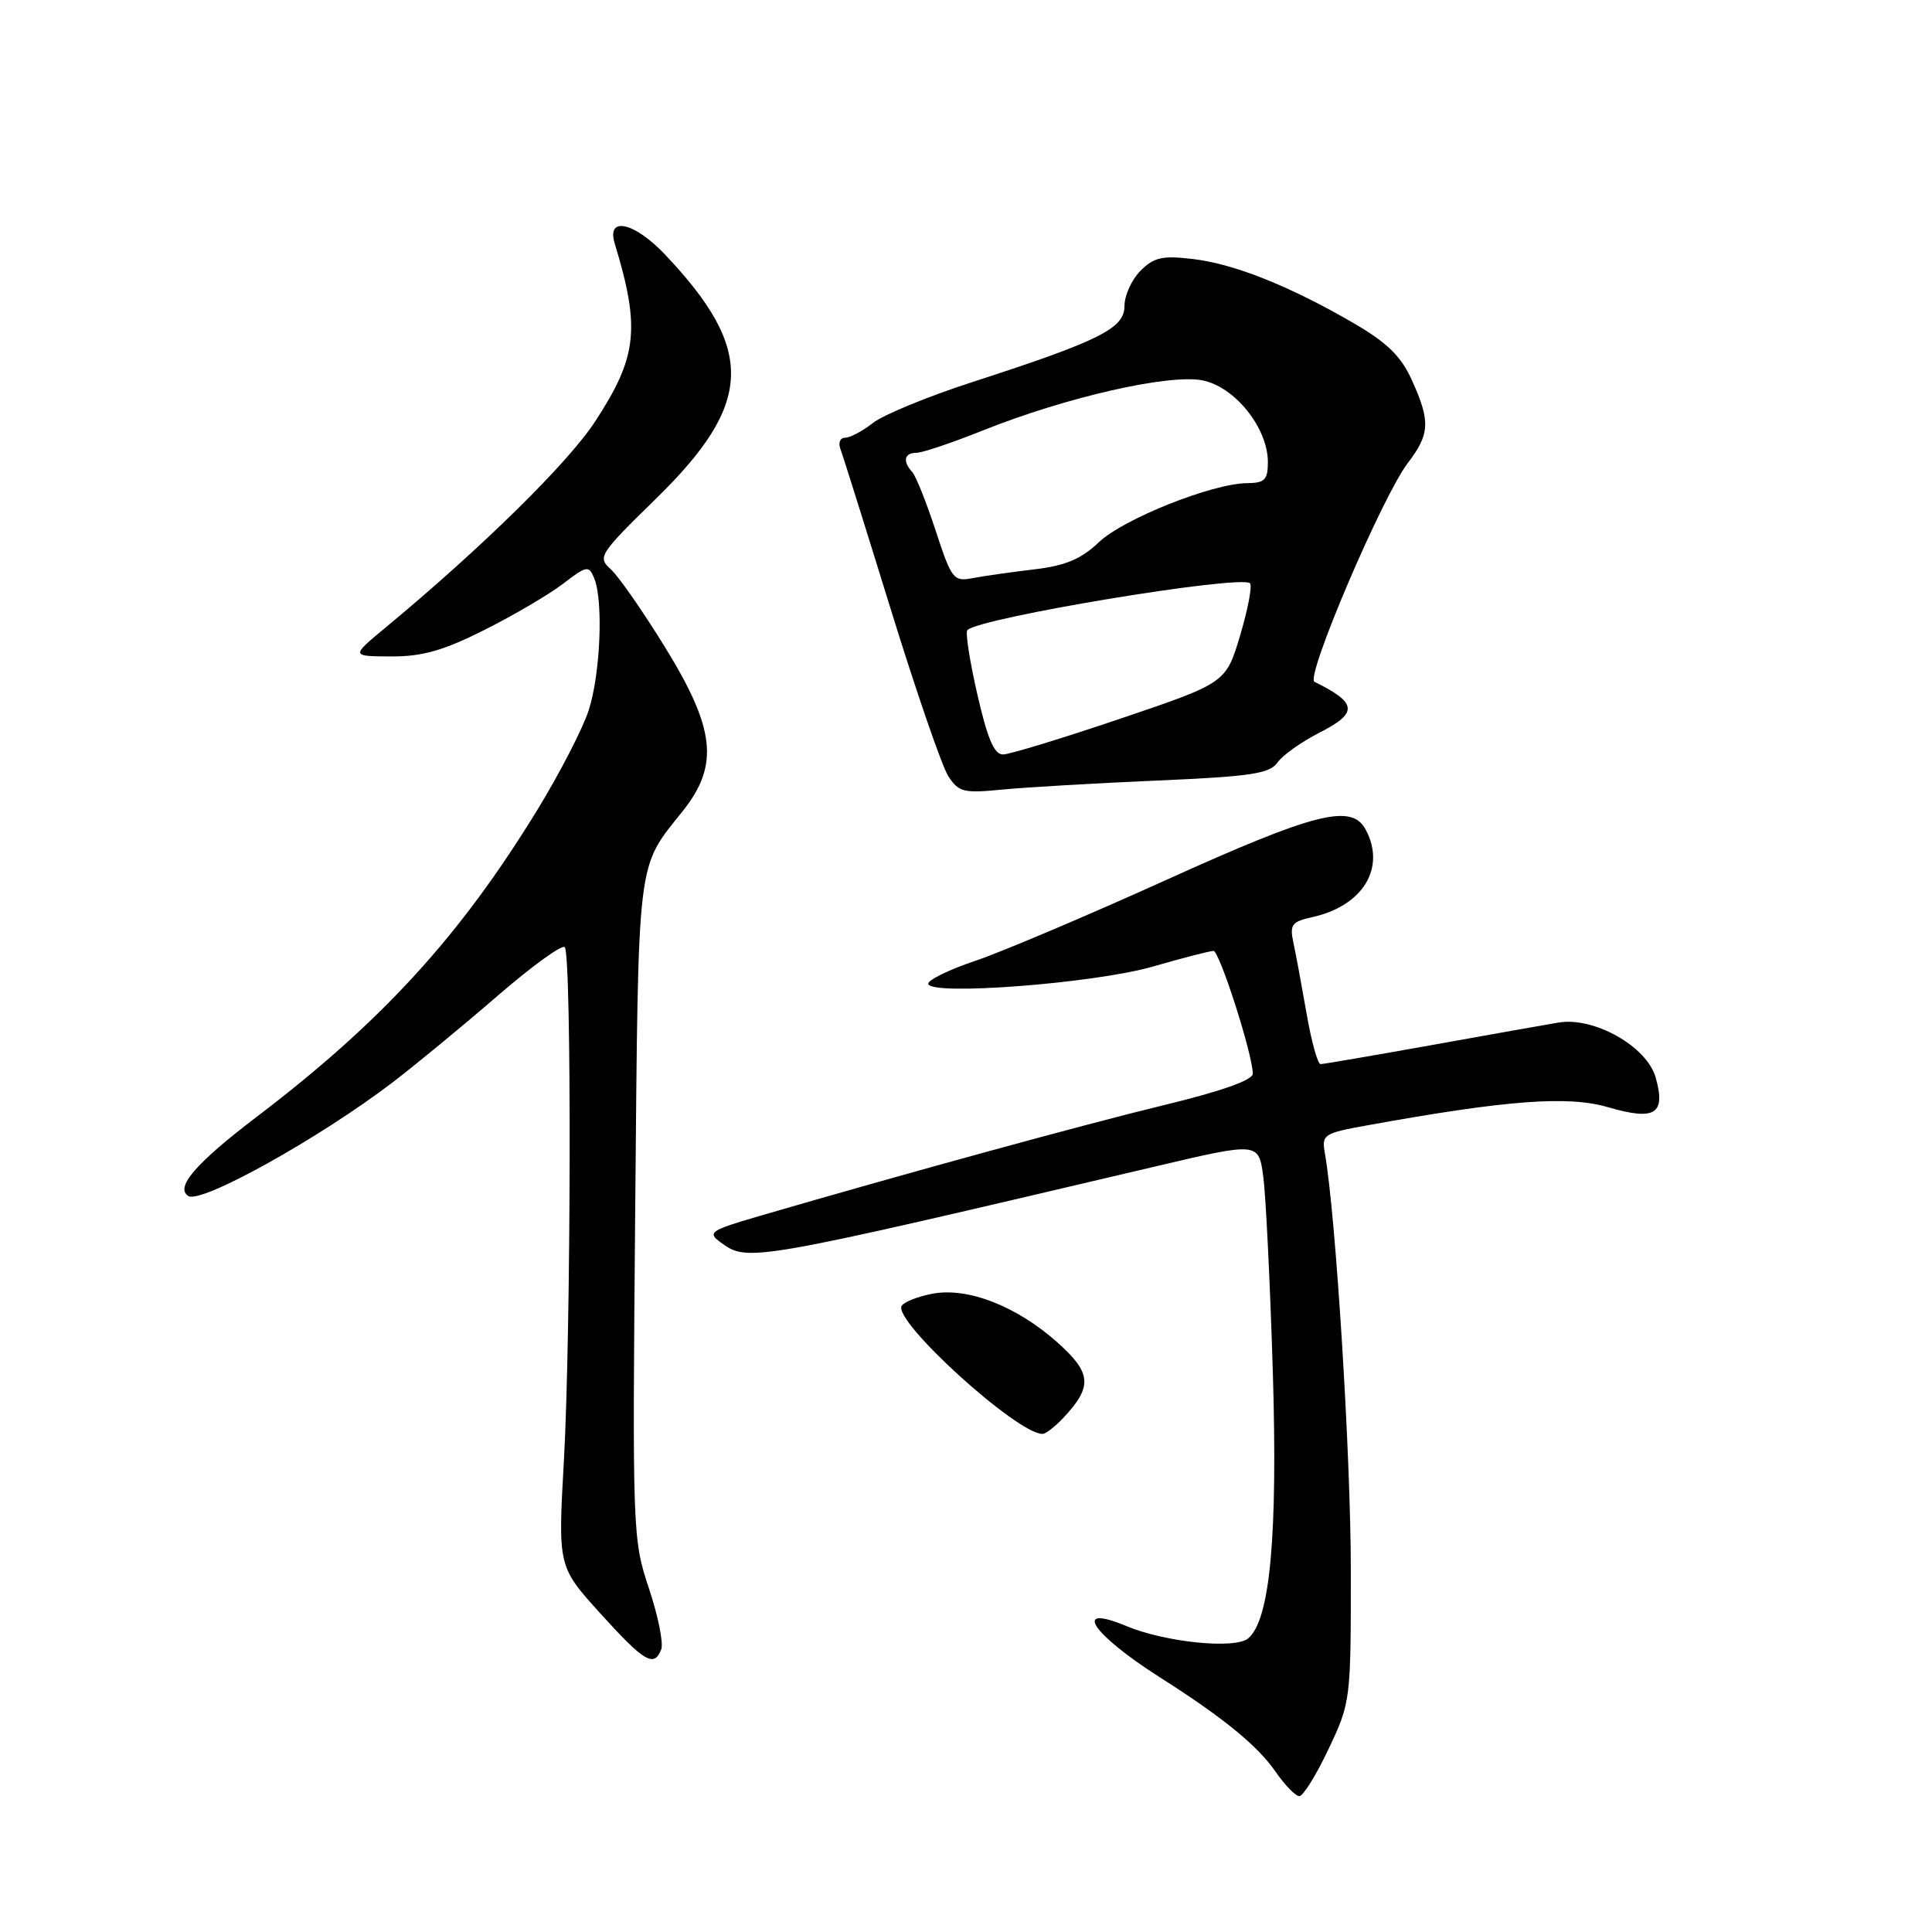 <?xml version="1.0" encoding="UTF-8" standalone="no"?>
<!DOCTYPE svg PUBLIC "-//W3C//DTD SVG 1.1//EN" "http://www.w3.org/Graphics/SVG/1.1/DTD/svg11.dtd" >
<svg xmlns="http://www.w3.org/2000/svg" xmlns:xlink="http://www.w3.org/1999/xlink" version="1.1" viewBox="0 0 256 256">
 <g >
 <path fill="currentColor"
d=" M 176.04 231.75 C 178.97 225.57 179.00 225.32 178.99 208.00 C 178.99 192.90 177.00 161.03 175.56 152.85 C 175.11 150.32 175.34 150.16 181.30 149.09 C 199.70 145.76 207.78 145.16 213.07 146.71 C 219.31 148.53 220.75 147.64 219.39 142.79 C 218.25 138.68 211.25 134.71 206.53 135.49 C 204.86 135.77 197.24 137.12 189.59 138.50 C 181.94 139.87 175.36 141.00 174.98 141.00 C 174.60 141.00 173.76 137.96 173.12 134.25 C 172.47 130.54 171.69 126.31 171.37 124.85 C 170.88 122.53 171.18 122.12 173.86 121.53 C 180.59 120.05 183.68 115.01 180.96 109.93 C 179.10 106.44 174.29 107.65 154.50 116.61 C 144.05 121.34 132.69 126.15 129.25 127.31 C 125.81 128.46 123.00 129.83 123.00 130.34 C 123.00 131.99 144.93 130.32 152.74 128.08 C 156.72 126.93 160.34 126.00 160.79 126.00 C 161.59 126.00 166.00 139.75 166.00 142.27 C 166.00 143.12 161.85 144.59 154.25 146.43 C 143.74 148.97 119.74 155.55 100.52 161.16 C 94.11 163.03 93.70 163.31 95.46 164.60 C 99.11 167.26 99.01 167.28 153.14 154.55 C 166.78 151.34 166.78 151.34 167.39 155.92 C 167.73 158.44 168.29 169.98 168.65 181.57 C 169.32 203.55 168.30 214.68 165.38 217.10 C 163.64 218.55 154.40 217.61 149.27 215.47 C 141.98 212.42 144.60 216.46 153.65 222.23 C 162.07 227.58 166.64 231.31 169.01 234.75 C 170.25 236.54 171.67 238.00 172.17 238.00 C 172.67 238.00 174.42 235.19 176.04 231.75 Z  M 87.62 218.54 C 87.93 217.73 87.20 214.09 85.98 210.45 C 83.82 203.96 83.79 203.04 84.17 160.17 C 84.60 112.77 84.31 115.21 90.50 107.43 C 95.30 101.39 94.78 96.58 88.16 85.82 C 85.22 81.05 81.98 76.38 80.95 75.45 C 79.14 73.82 79.36 73.48 86.95 66.05 C 99.83 53.45 100.09 46.38 88.14 33.75 C 84.06 29.43 80.34 28.60 81.45 32.25 C 84.87 43.50 84.46 47.29 78.85 55.86 C 75.27 61.35 63.80 72.62 51.00 83.23 C 46.50 86.96 46.50 86.96 51.83 86.98 C 55.96 87.00 58.74 86.21 64.17 83.48 C 68.02 81.55 72.71 78.80 74.58 77.37 C 77.77 74.93 78.02 74.89 78.74 76.64 C 79.96 79.62 79.56 89.27 78.02 94.07 C 77.24 96.51 74.17 102.46 71.21 107.30 C 60.91 124.10 50.66 135.32 33.97 148.02 C 25.92 154.15 23.16 157.36 24.96 158.48 C 26.67 159.53 42.29 150.84 52.00 143.44 C 55.02 141.13 61.25 136.00 65.83 132.04 C 70.41 128.07 74.46 125.13 74.83 125.50 C 75.76 126.42 75.67 176.40 74.72 193.54 C 73.93 207.58 73.93 207.58 79.55 213.79 C 85.39 220.24 86.68 221.00 87.62 218.54 Z  M 140.95 187.82 C 144.80 183.69 144.64 181.90 140.07 177.84 C 134.69 173.06 128.23 170.55 123.58 171.42 C 121.65 171.78 119.81 172.50 119.48 173.03 C 118.26 175.00 134.75 190.00 138.13 190.00 C 138.57 190.00 139.83 189.02 140.95 187.82 Z  M 153.27 103.43 C 165.74 102.89 168.23 102.52 169.27 101.04 C 169.95 100.08 172.44 98.30 174.82 97.09 C 180.00 94.45 179.87 93.15 174.17 90.34 C 172.94 89.73 183.15 65.81 186.53 61.37 C 189.48 57.51 189.56 55.83 187.07 50.35 C 185.64 47.19 183.80 45.40 179.35 42.81 C 170.89 37.90 163.56 34.97 158.06 34.32 C 154.03 33.84 152.91 34.09 151.12 35.88 C 149.96 37.04 149.00 39.14 149.00 40.54 C 149.00 43.52 145.73 45.15 128.83 50.63 C 122.96 52.53 117.04 54.97 115.67 56.04 C 114.30 57.12 112.64 58.00 111.99 58.00 C 111.33 58.00 111.04 58.67 111.36 59.48 C 111.67 60.30 114.67 69.86 118.03 80.73 C 121.39 91.61 124.82 101.55 125.65 102.84 C 127.03 104.97 127.68 105.13 132.83 104.62 C 135.95 104.32 145.15 103.78 153.27 103.43 Z  M 129.50 92.00 C 128.49 87.60 127.90 83.77 128.18 83.49 C 129.82 81.84 164.45 76.12 165.63 77.29 C 165.95 77.61 165.36 80.71 164.33 84.18 C 162.44 90.49 162.44 90.49 148.47 95.22 C 140.79 97.82 133.79 99.96 132.91 99.97 C 131.74 99.99 130.85 97.90 129.50 92.00 Z  M 123.98 70.31 C 122.75 66.56 121.36 63.07 120.88 62.55 C 119.57 61.13 119.82 60.00 121.42 60.00 C 122.21 60.00 126.19 58.66 130.28 57.02 C 141.17 52.66 154.78 49.55 159.28 50.39 C 163.59 51.20 168.00 56.68 168.00 61.23 C 168.00 63.58 167.58 64.00 165.25 64.02 C 160.63 64.06 148.86 68.75 145.59 71.86 C 143.24 74.09 141.18 74.96 137.00 75.45 C 133.97 75.81 130.31 76.33 128.85 76.61 C 126.35 77.09 126.08 76.74 123.98 70.31 Z "/>
</g>
</svg>